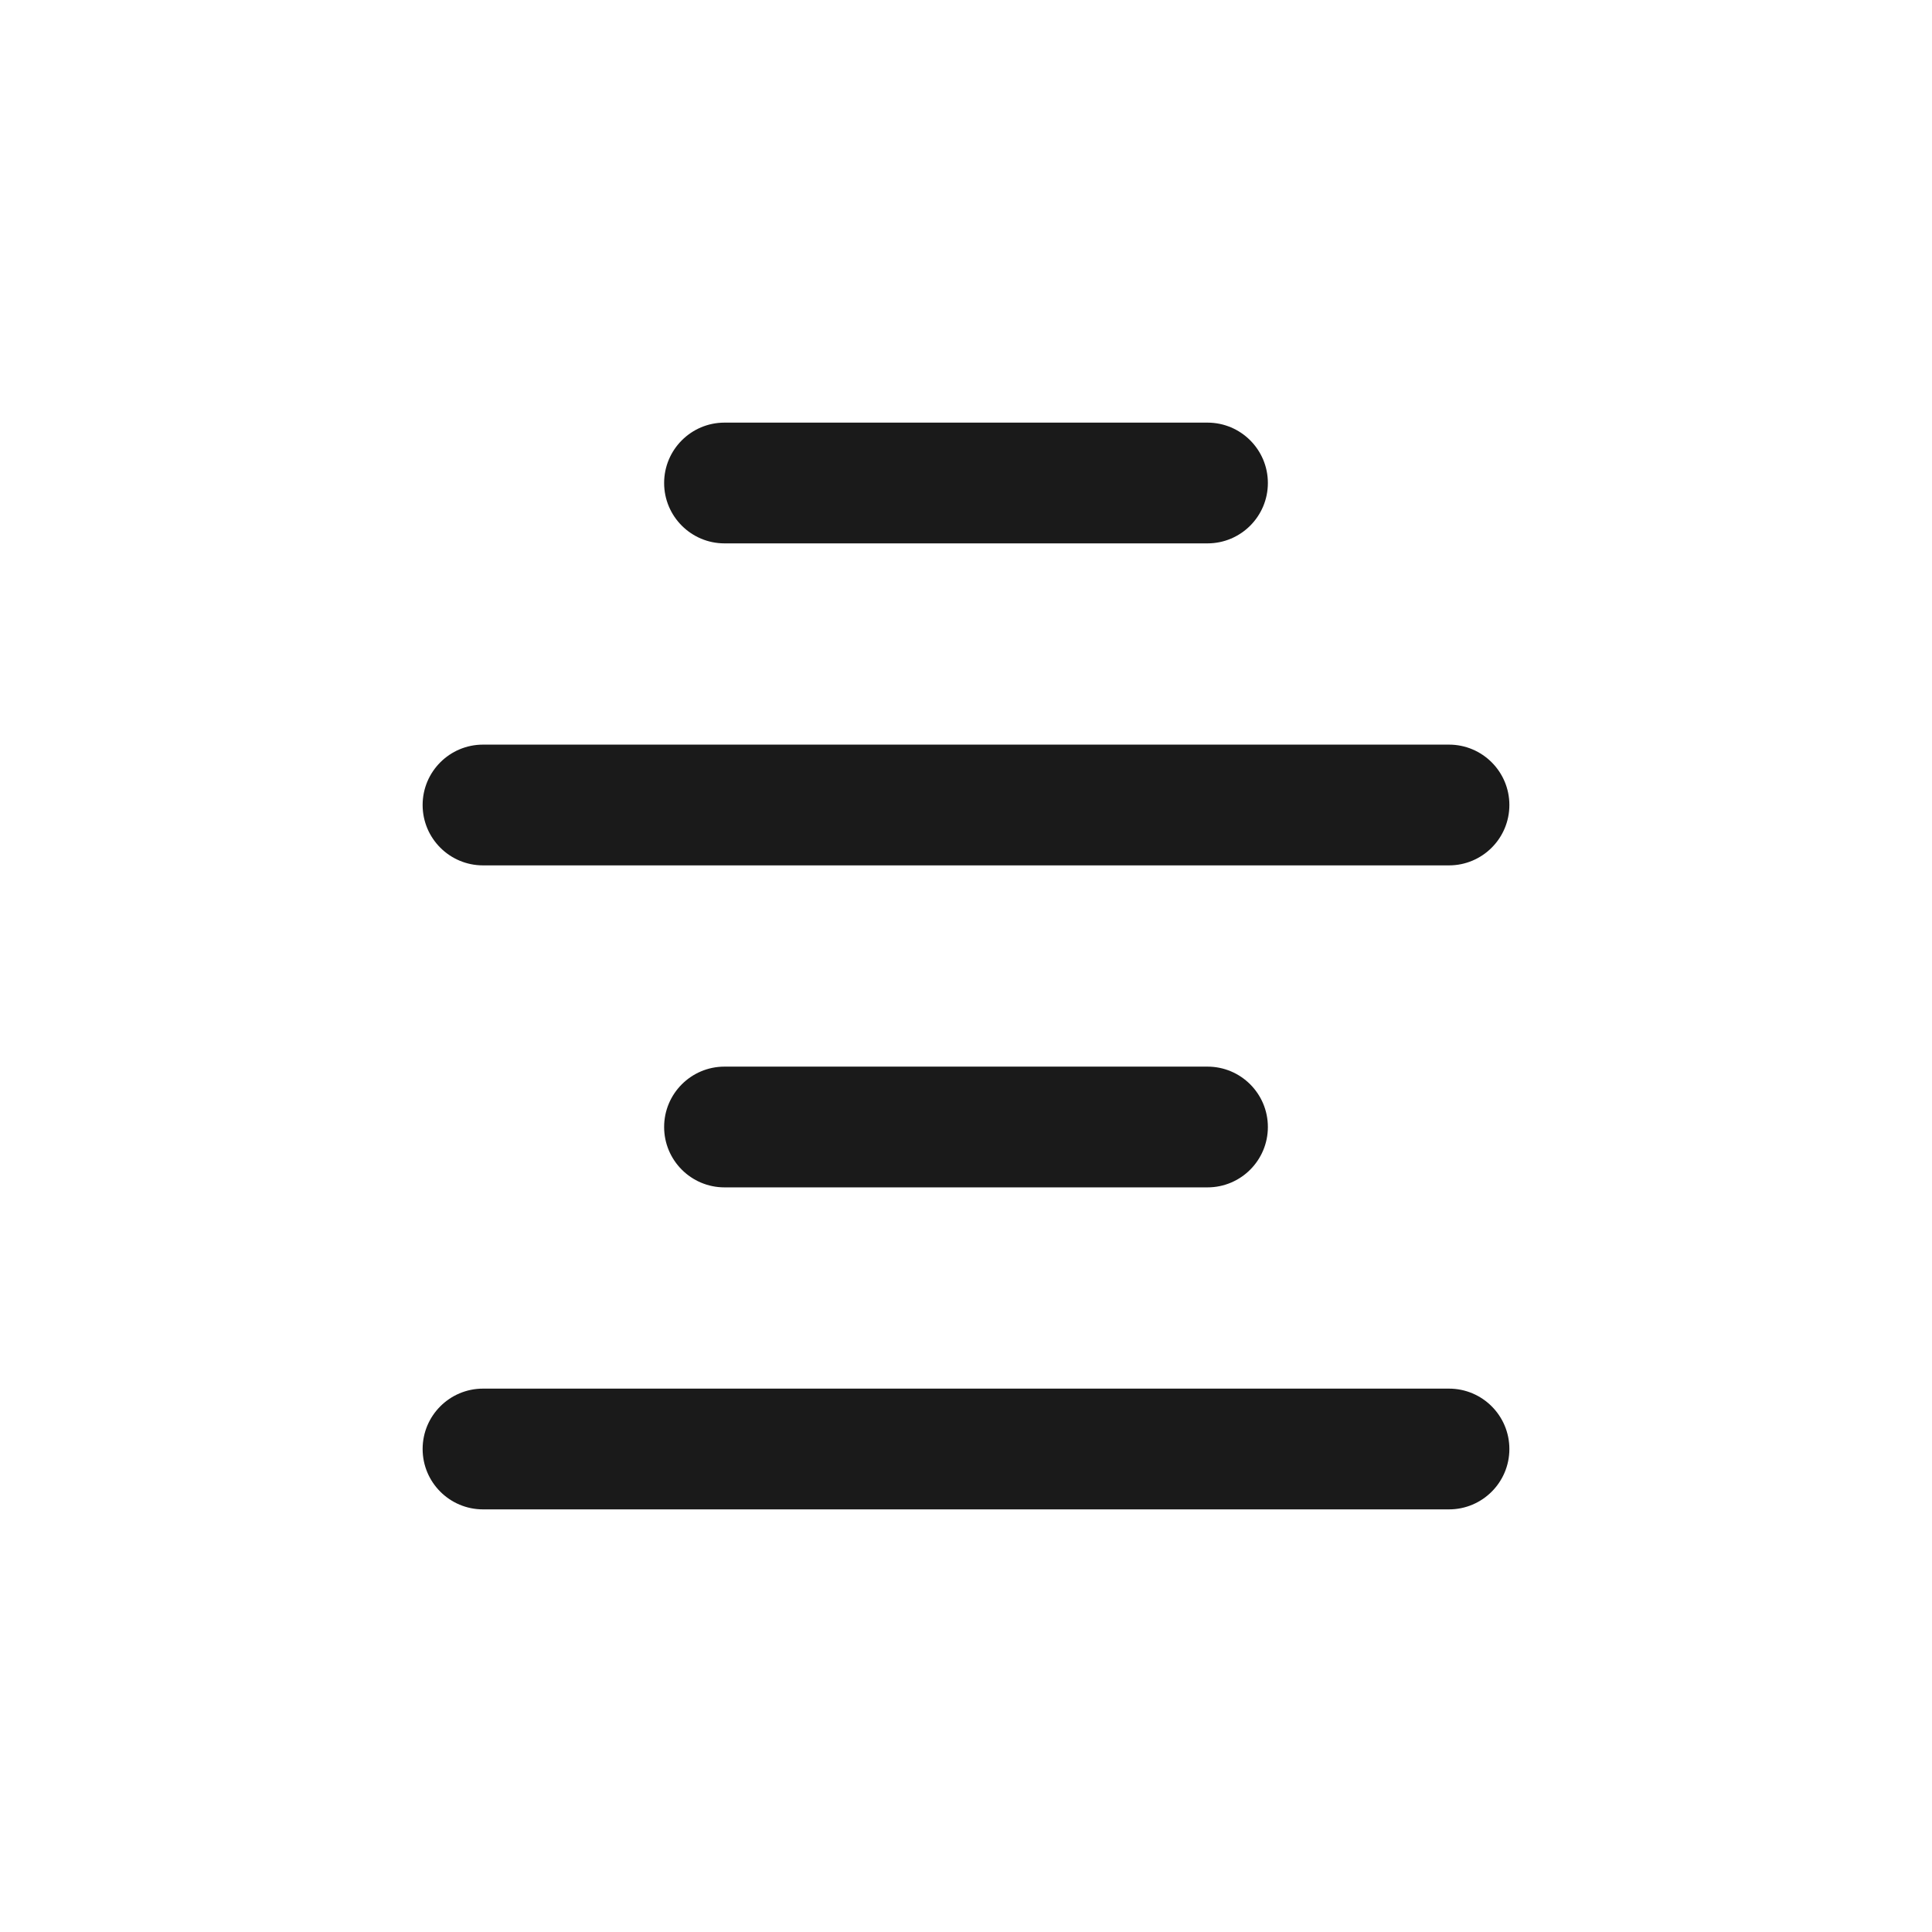 <svg width="24" height="24" viewBox="0 0 24 24" fill="none" xmlns="http://www.w3.org/2000/svg">
<rect width="24" height="24" fill="#A6A6A6"/>
<path d="M-980 -1256C-980 -1257.1 -979.105 -1258 -978 -1258H506C507.105 -1258 508 -1257.1 508 -1256V294C508 295.105 507.105 296 506 296H-978C-979.105 296 -980 295.105 -980 294V-1256Z" fill="white"/>
<path d="M-978 -1257H506V-1259H-978V-1257ZM507 -1256V294H509V-1256H507ZM506 295H-978V297H506V295ZM-979 294V-1256H-981V294H-979ZM-978 295C-978.552 295 -979 294.552 -979 294H-981C-981 295.657 -979.657 297 -978 297V295ZM507 294C507 294.552 506.552 295 506 295V297C507.657 297 509 295.657 509 294H507ZM506 -1257C506.552 -1257 507 -1256.55 507 -1256H509C509 -1257.66 507.657 -1259 506 -1259V-1257ZM-978 -1259C-979.657 -1259 -981 -1257.66 -981 -1256H-979C-979 -1256.55 -978.552 -1257 -978 -1257V-1259Z" fill="black" fill-opacity="0.1"/>
<path fill-rule="evenodd" clip-rule="evenodd" d="M9 5.25C8.586 5.25 8.25 5.586 8.25 6C8.25 6.414 8.586 6.75 9 6.75H15C15.414 6.75 15.75 6.414 15.75 6C15.75 5.586 15.414 5.25 15 5.25H9ZM6 9.25C5.586 9.25 5.25 9.586 5.25 10C5.25 10.414 5.586 10.75 6 10.75H18C18.414 10.75 18.75 10.414 18.75 10C18.75 9.586 18.414 9.25 18 9.25H6ZM8.25 14C8.25 13.586 8.586 13.25 9 13.25H15C15.414 13.25 15.75 13.586 15.75 14C15.75 14.414 15.414 14.75 15 14.75H9C8.586 14.75 8.25 14.414 8.25 14ZM6 17.25C5.586 17.25 5.25 17.586 5.25 18C5.25 18.414 5.586 18.75 6 18.75H18C18.414 18.75 18.75 18.414 18.75 18C18.75 17.586 18.414 17.25 18 17.25H6Z" fill="#1A1A1A"/>
</svg>

